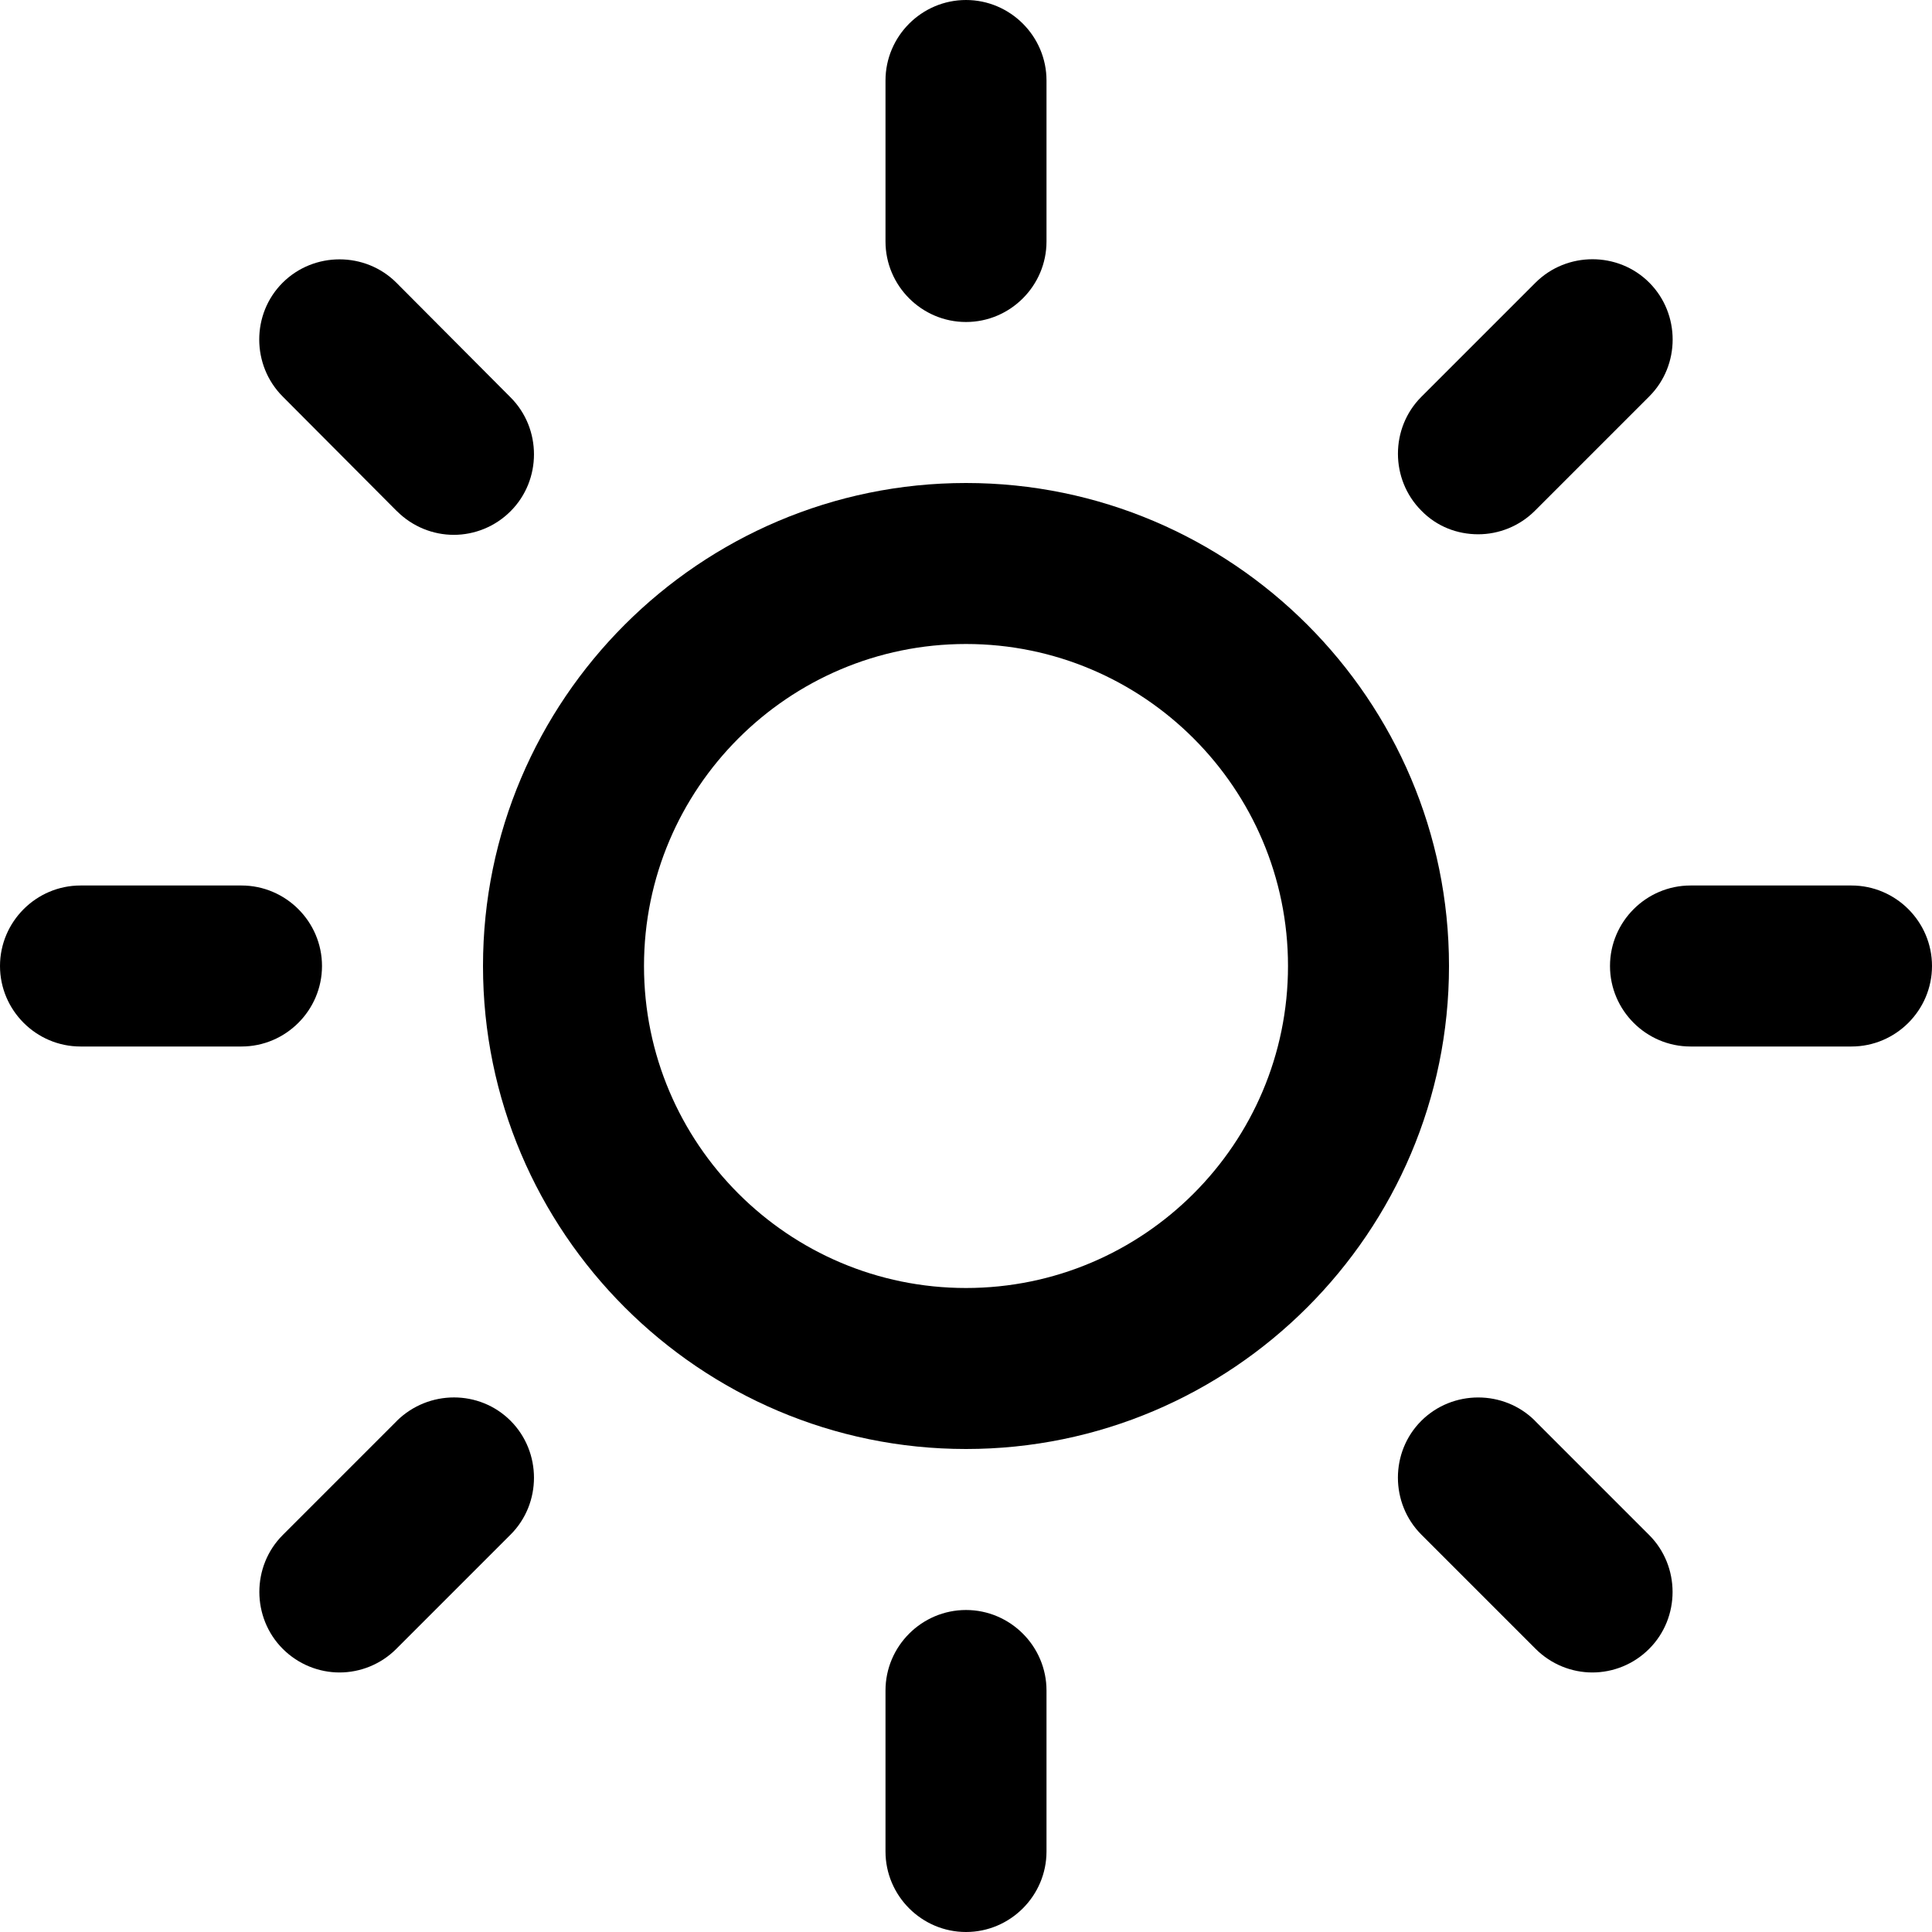 <!-- Generated by IcoMoon.io -->
<svg version="1.1" xmlns="http://www.w3.org/2000/svg" width="24" height="24" viewBox="0 0 24 24">
<title>sun</title>
<path d="M12 6c-3.306 0-6 2.694-6 6s2.694 6 6 6 6-2.694 6-6-2.694-6-6-6zM12 16c-2.206 0-4-1.794-4-4s1.794-4 4-4c2.206 0 4 1.794 4 4s-1.794 4-4 4z"></path>
<path d="M12 4c0.55 0 1-0.45 1-1v-2c0-0.55-0.45-1-1-1s-1 0.45-1 1v2c0 0.55 0.45 1 1 1z"></path>
<path d="M12 20c-0.55 0-1 0.45-1 1v2c0 0.55 0.45 1 1 1s1-0.45 1-1v-2c0-0.55-0.45-1-1-1z"></path>
<path d="M4.931 6.35c0.194 0.194 0.45 0.294 0.706 0.294s0.513-0.1 0.706-0.294c0.387-0.387 0.387-1.025 0-1.413l-1.419-1.425c-0.387-0.387-1.025-0.387-1.413 0s-0.387 1.025 0 1.413l1.419 1.425z"></path>
<path d="M19.069 17.65c-0.387-0.387-1.025-0.387-1.413 0s-0.387 1.025 0 1.413l1.419 1.419c0.194 0.194 0.45 0.294 0.706 0.294s0.513-0.1 0.706-0.294c0.387-0.387 0.387-1.025 0-1.413l-1.419-1.419z"></path>
<path d="M4 12c0-0.55-0.45-1-1-1h-2c-0.55 0-1 0.45-1 1s0.45 1 1 1h2c0.55 0 1-0.45 1-1z"></path>
<path d="M23 11h-2c-0.55 0-1 0.45-1 1s0.45 1 1 1h2c0.55 0 1-0.45 1-1s-0.45-1-1-1z"></path>
<path d="M4.931 17.65l-1.419 1.419c-0.387 0.387-0.387 1.025 0 1.413 0.194 0.194 0.45 0.294 0.706 0.294s0.513-0.1 0.706-0.294l1.419-1.419c0.387-0.387 0.387-1.025 0-1.413s-1.019-0.387-1.413 0z"></path>
<path d="M18.363 6.637c0.256 0 0.513-0.1 0.706-0.294l1.419-1.419c0.387-0.387 0.387-1.025 0-1.413s-1.025-0.387-1.413 0l-1.419 1.419c-0.387 0.387-0.387 1.025 0 1.413 0.194 0.2 0.45 0.294 0.706 0.294z"></path>
</svg>
